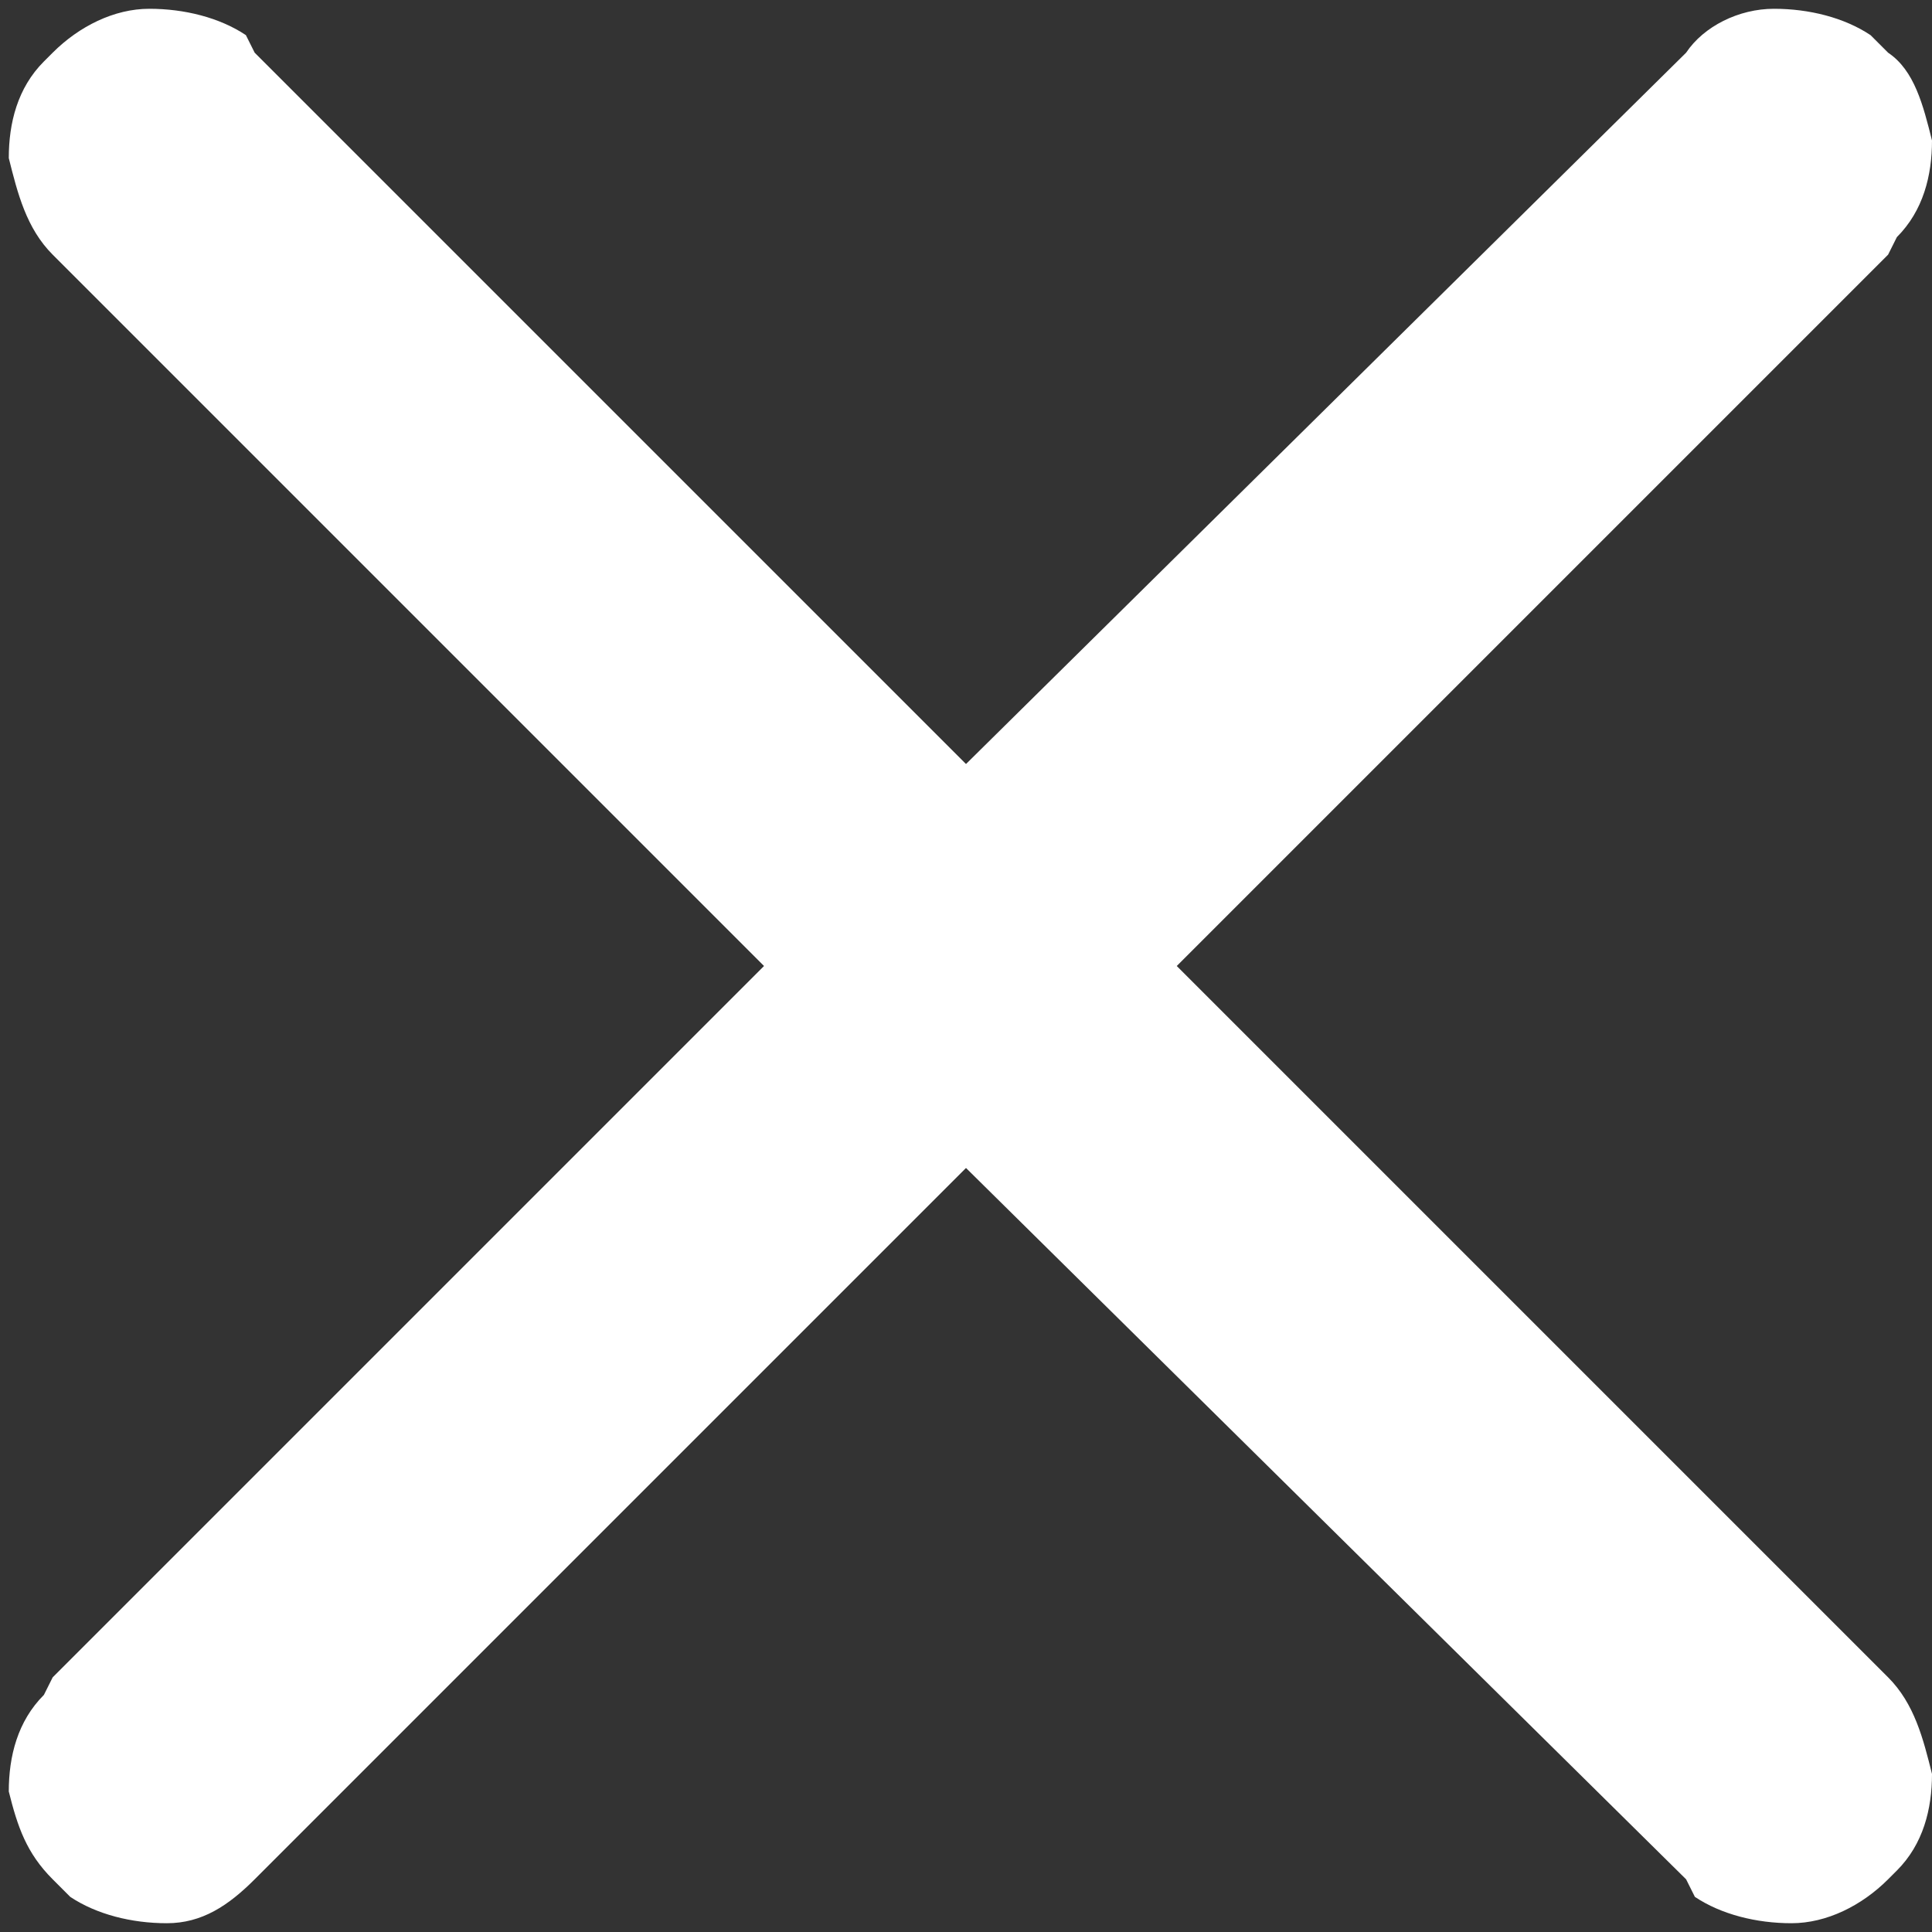 <svg width="22" height="22" viewBox="0 0 22 22" fill="none" xmlns="http://www.w3.org/2000/svg">
<rect x="0" y="0" width="22" height="22" fill="#333333" stroke="none"/>
<path d="M 21.3 0.4 L 21.5 0.6 C 21.8 0.8 21.9 1.2 22 1.6 C 22 2 21.9 2.4 21.6 2.7 L 21.5 2.9 L 13.4 11 L 21.5 19.1 C 21.8 19.4 21.9 19.8 22 20.2 C 22 20.6 21.9 21 21.6 21.3 L 21.5 21.4 C 21.2 21.7 20.8 21.9 20.4 21.9 C 20 21.9 19.6 21.8 19.3 21.6 L 19.2 21.4 L 11 13.3 L 2.9 21.4 C 2.6 21.7 2.3 21.9 1.9 21.9 C 1.5 21.9 1.1 21.8 0.8 21.6 L 0.6 21.4 C 0.3 21.1 0.2 20.8 0.1 20.4 C 0.1 20 0.2 19.6 0.5 19.3 L 0.6 19.1 L 8.7 11 L 0.6 2.9 C 0.3 2.6 0.2 2.2 0.1 1.8 C 0.1 1.4 0.2 1 0.5 0.7 L 0.6 0.6 C 0.9 0.3 1.3 0.1 1.7 0.1 C 2.1 0.1 2.5 0.2 2.8 0.4 L 2.9 0.6 L 11 8.7 L 19.2 0.6 C 19.4 0.3 19.8 0.1 20.2 0.1 C 20.6 0.1 21 0.2 21.3 0.4 Z" fill="white"/>
</svg>
